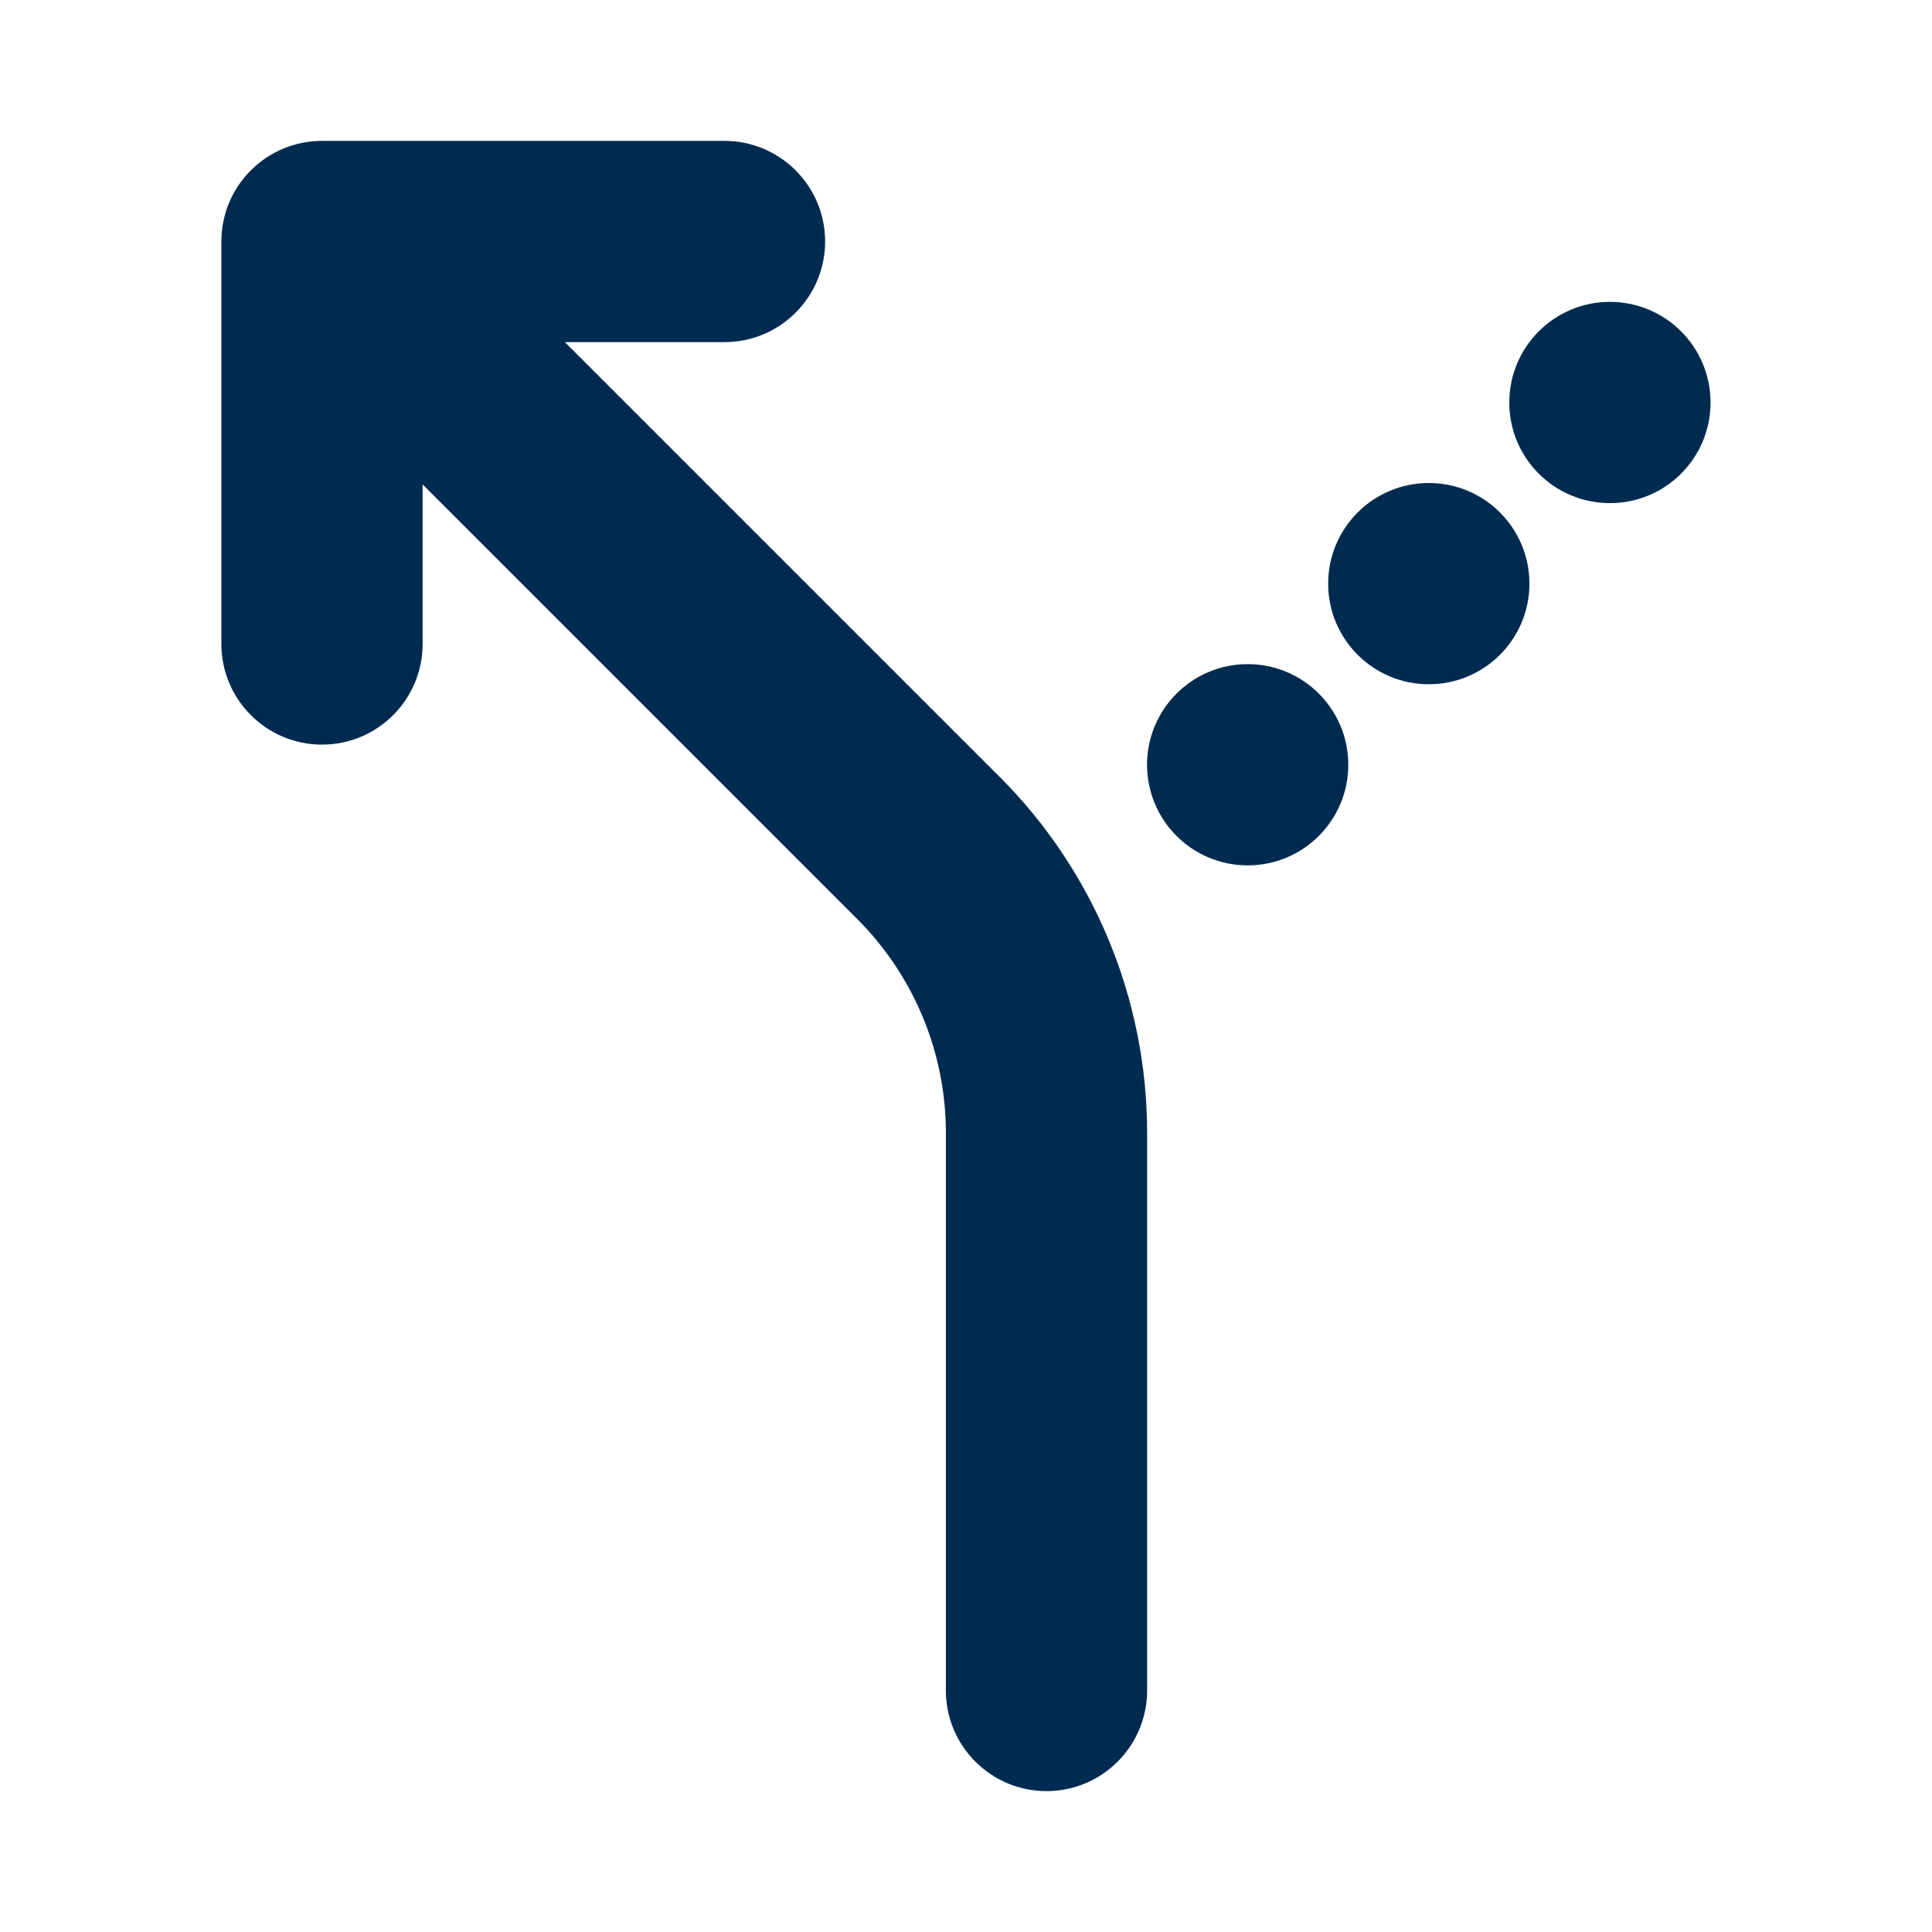 <svg width="24" height="24" viewBox="0 0 24 24" fill="none" xmlns="http://www.w3.org/2000/svg">
<path fill-rule="evenodd" clip-rule="evenodd" d="M9 1.75C9.69 1.75 10.25 2.31 10.25 3C10.25 3.69 9.69 4.25 9 4.25L7.017 4.25L12.419 9.652L12.42 9.652C13.591 10.824 14.249 12.413 14.25 14.07V14.07L14.25 21C14.25 21.69 13.69 22.25 13 22.25C12.31 22.25 11.75 21.69 11.75 21L11.75 14.07V14.07C11.749 13.076 11.354 12.123 10.652 11.42L10.652 11.42L5.25 6.018L5.25 8C5.25 8.69 4.69 9.25 4 9.25C3.31 9.25 2.75 8.69 2.75 8L2.75 3C2.75 2.668 2.881 2.351 3.116 2.116C3.35 1.882 3.668 1.75 4 1.75L9 1.75ZM15.499 8.25C16.19 8.25 16.749 8.81 16.749 9.5C16.749 10.191 16.19 10.75 15.499 10.75C14.809 10.75 14.249 10.191 14.249 9.5C14.249 8.81 14.809 8.25 15.499 8.25ZM21.249 5C21.249 4.31 20.69 3.75 19.999 3.75C19.309 3.75 18.749 4.31 18.749 5C18.749 5.691 19.309 6.25 19.999 6.25C20.69 6.25 21.249 5.691 21.249 5ZM17.749 6C18.44 6 18.999 6.56 18.999 7.25C18.999 7.941 18.44 8.5 17.749 8.5C17.059 8.5 16.499 7.941 16.499 7.25C16.499 6.56 17.059 6 17.749 6Z" fill="#002B51"/>
</svg>
